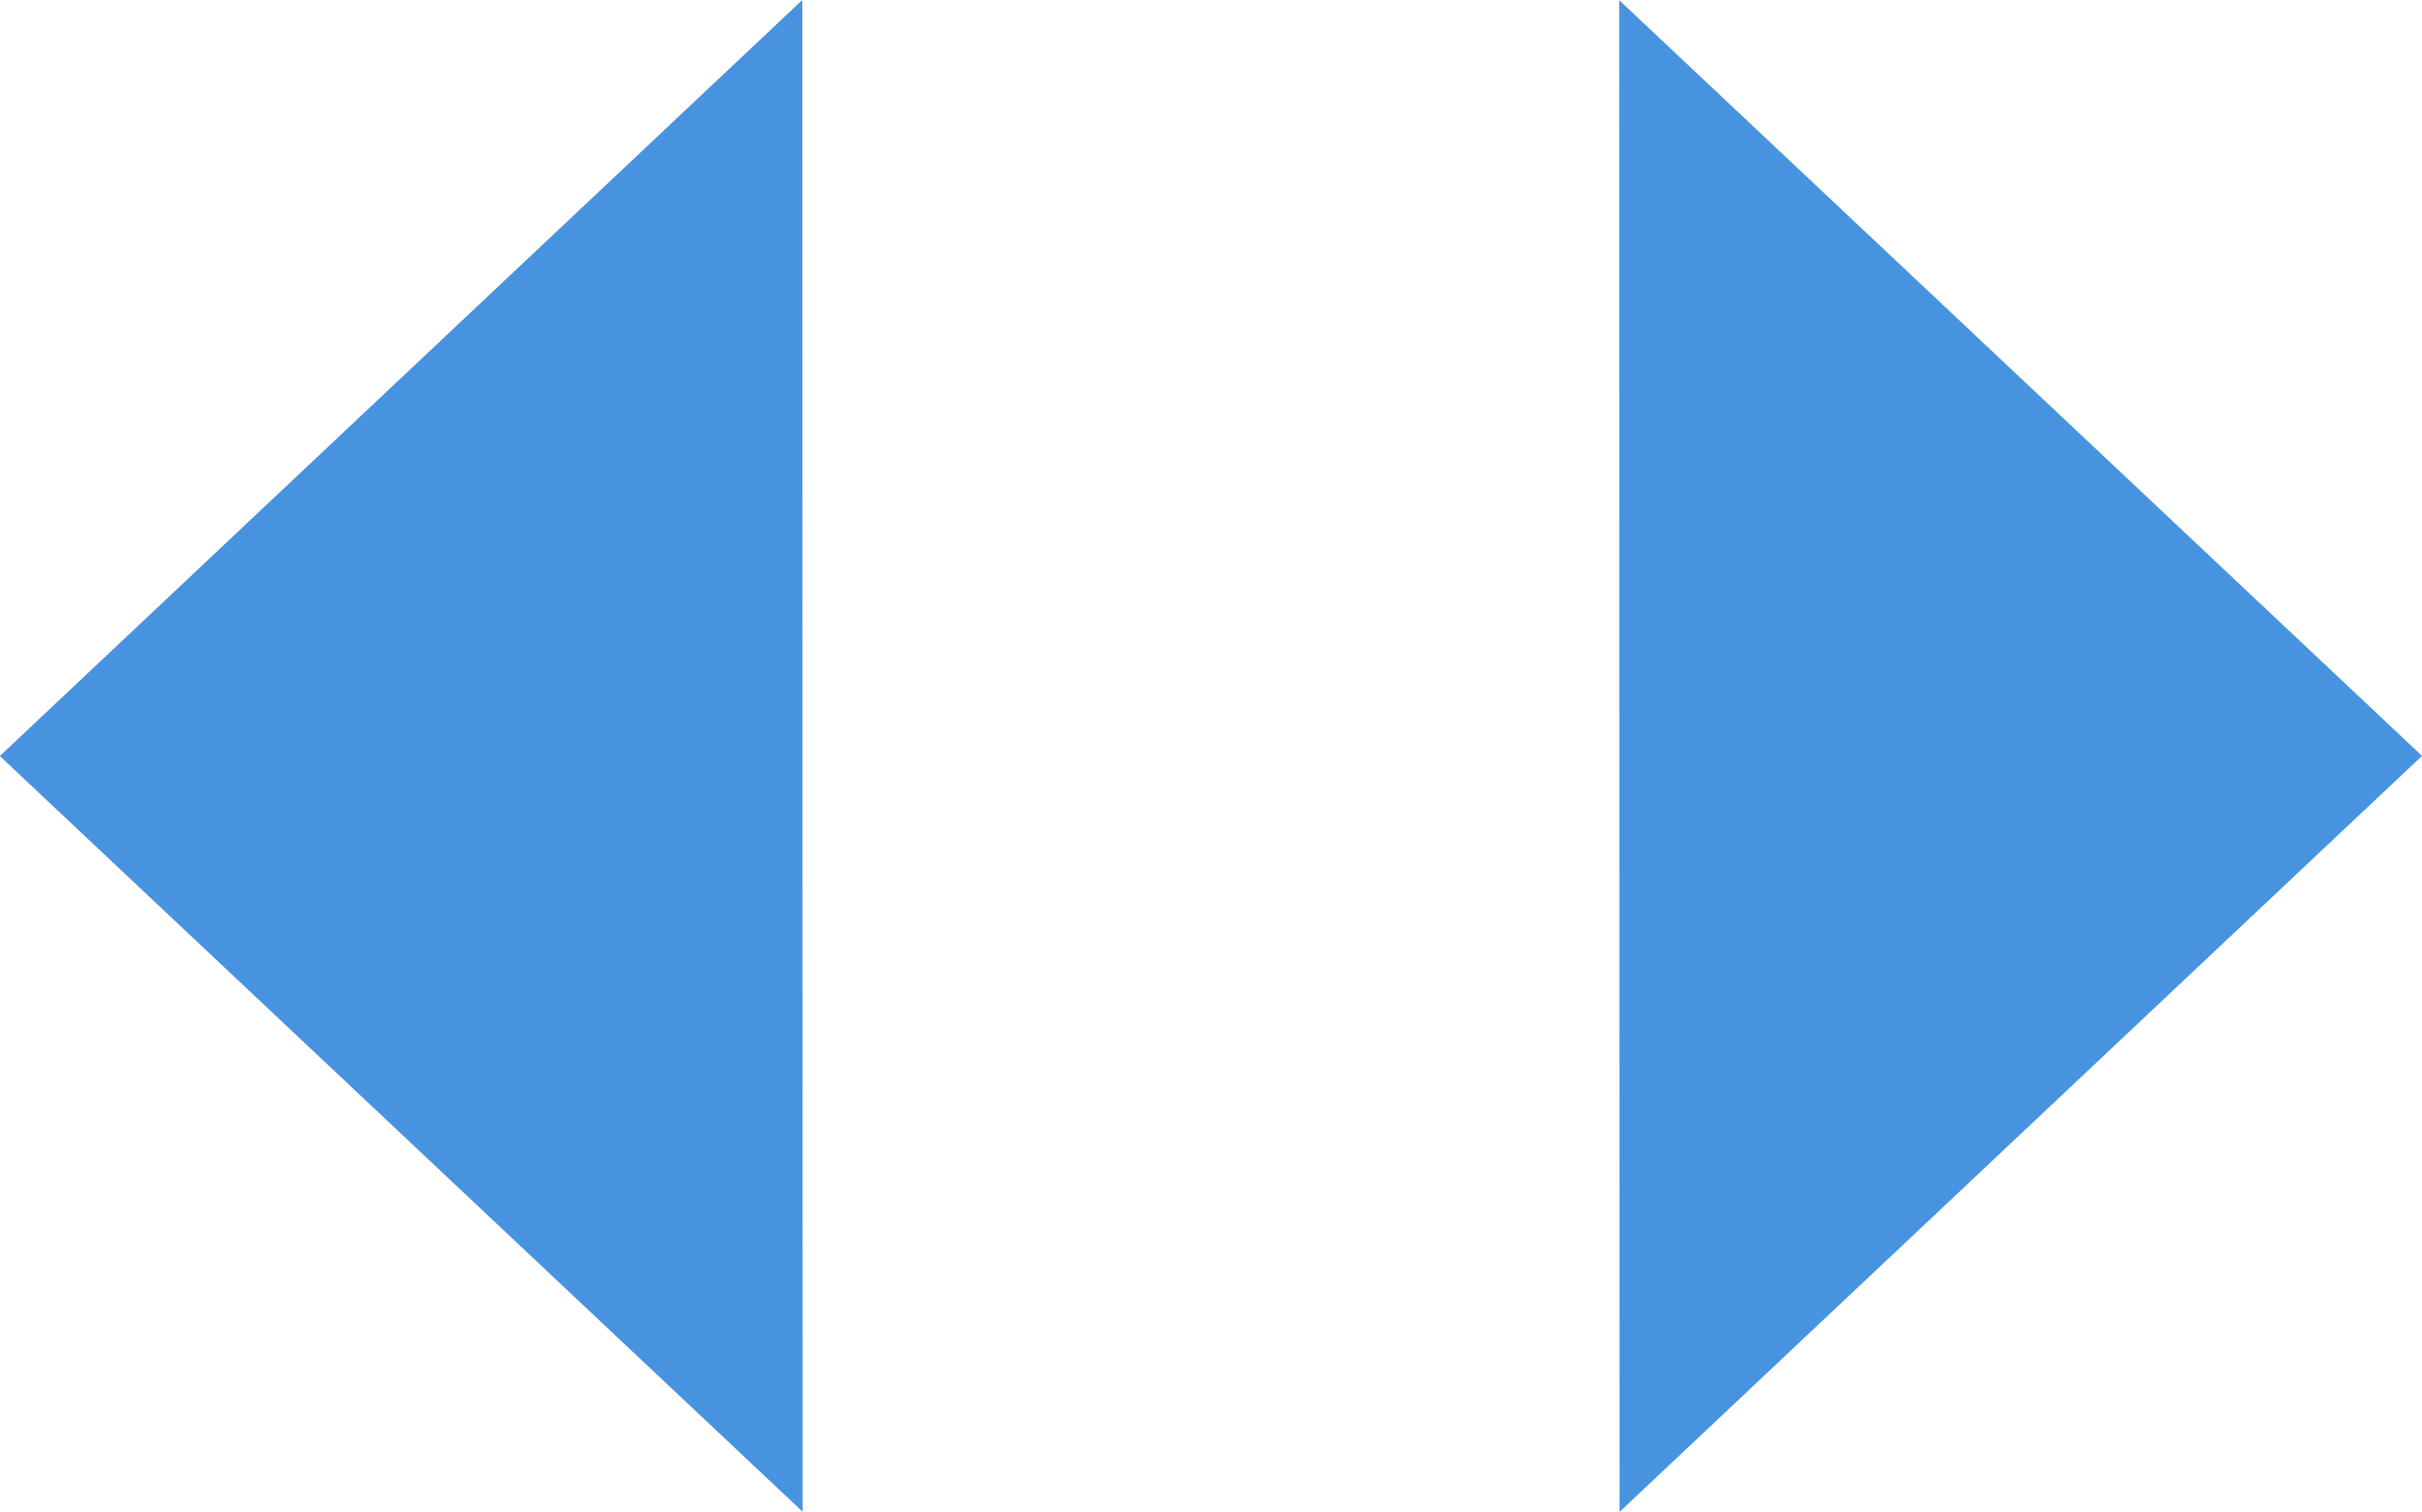 <?xml version="1.0" encoding="UTF-8" standalone="no"?>
<!-- Created with Inkscape (http://www.inkscape.org/) -->

<svg
   width="5.794mm"
   height="3.617mm"
   viewBox="0 0 5.794 3.617"
   version="1.1"
   id="svg1"
   xml:space="preserve"
   xmlns="http://www.w3.org/2000/svg"
   xmlns:svg="http://www.w3.org/2000/svg"><defs
     id="defs1" /><g
     id="layer1"
     transform="translate(-113.802,-120.578)"><g
       id="arrow-double-leftright-blue"
       transform="matrix(1.9461599e-4,0.903,-0.903,1.9461599e-4,177.466,79.562)"
       style="fill:#557bb6;fill-opacity:1;stroke:#557bb6;stroke-opacity:1"><path
         style="fill:#4893df;fill-opacity:1;stroke:#4893df;stroke-width:0.582;stroke-linecap:butt;stroke-linejoin:miter;stroke-miterlimit:3;stroke-dasharray:none;stroke-opacity:1;paint-order:normal"
         d="m 46.081,68.678 1.329,1.411 1.329,-1.411 z"
         id="path6-1-4-5-7" /><path
         style="fill:#4893df;fill-opacity:1;stroke:#4893df;stroke-width:0.582;stroke-linecap:butt;stroke-linejoin:miter;stroke-miterlimit:3;stroke-dasharray:none;stroke-opacity:1;paint-order:normal"
         d="m 48.74,65.932 -1.329,-1.411 -1.329,1.411 z"
         id="path6-1-2-8-6-7" /></g></g></svg>
